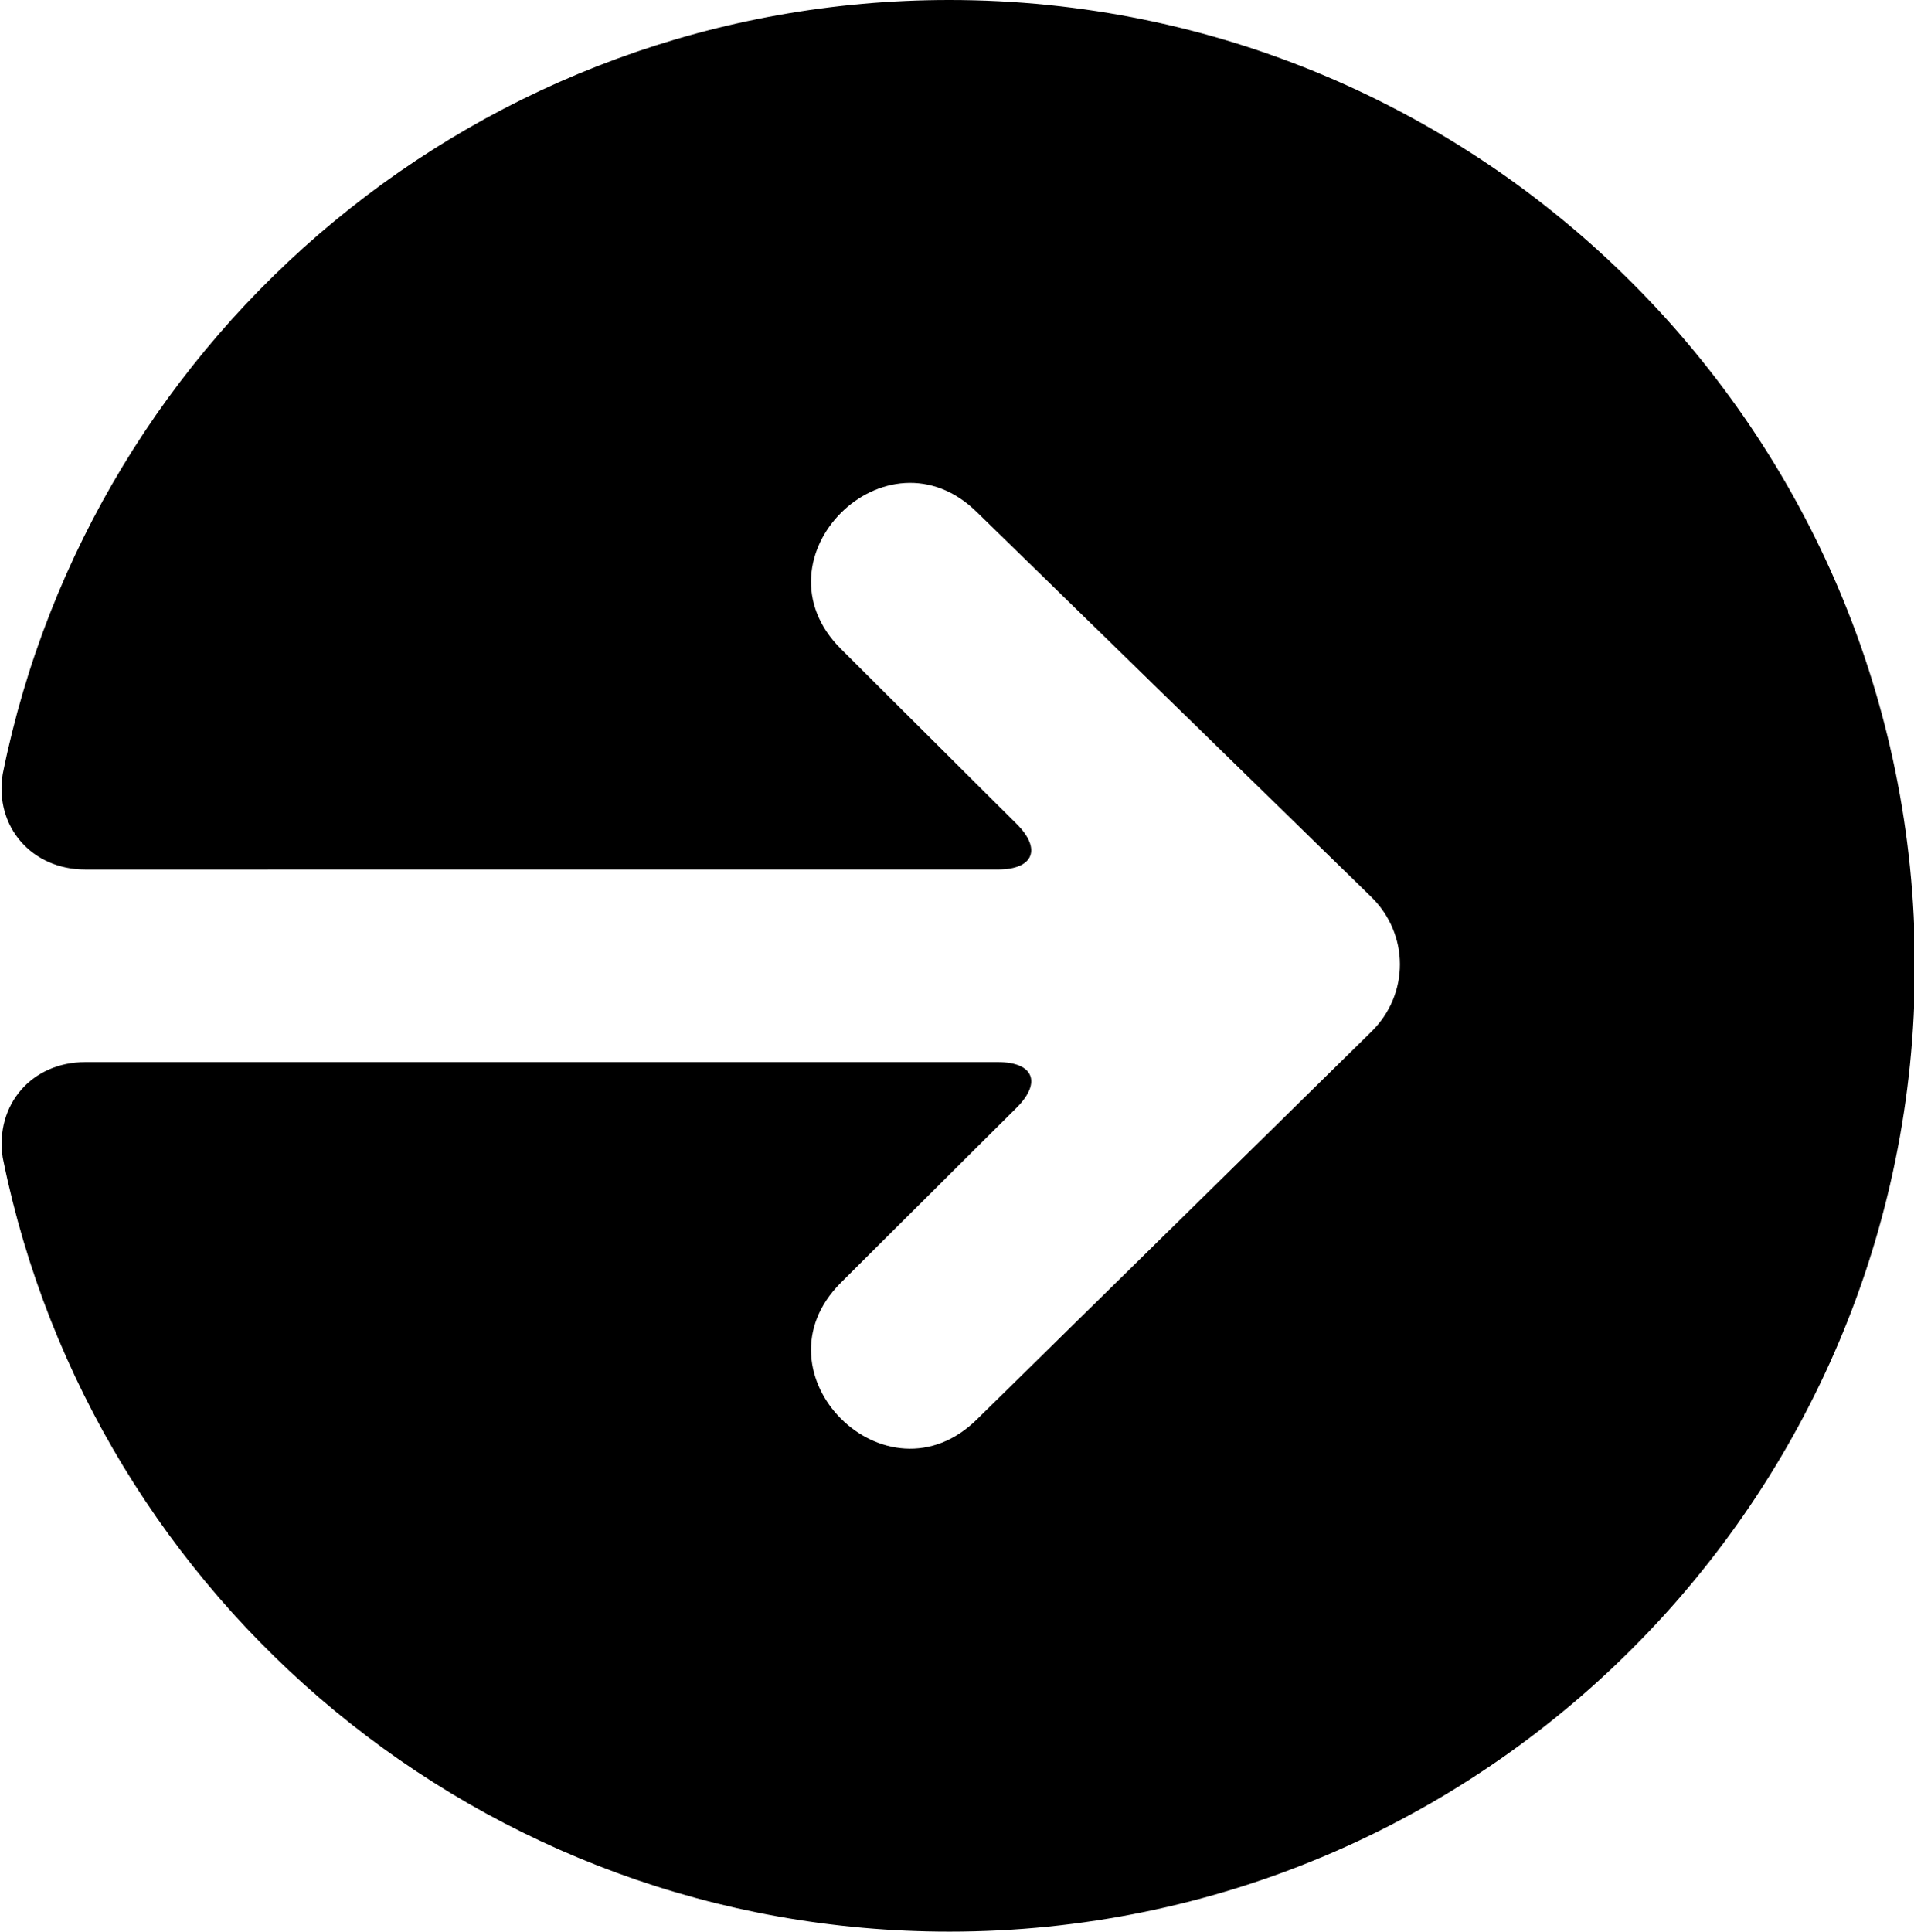 <svg width="444" height="448" viewBox="0 0 444 448" fill="none" xmlns="http://www.w3.org/2000/svg">
<g clipPath="url(#clip0_16_2)">
<path fillRule="evenodd" clipRule="evenodd" d="M19.769 201.666C7.368 201.666 -1.346 191.687 0.633 179.51C0.633 179.51 -0.815 186.656 0.669 179.333C21.367 77.027 111.8 0 220.216 0C343.924 0 444.216 100.287 444.216 224C444.216 347.713 343.924 448 220.216 448C111.919 448 21.576 371.145 0.736 269C-0.78 261.573 0.627 268.464 0.627 268.464C-1.202 256.245 7.377 246.333 19.767 246.333H231.513C239.768 246.333 241.696 251.067 235.826 256.901L195.091 297.458C173.976 318.521 205.659 350.109 226.774 329.051L318.138 239.254C326.971 230.603 326.956 216.623 318.028 207.962L226.774 118.935C205.659 97.878 173.976 129.472 195.091 150.529L235.826 191.091C241.701 196.93 239.732 201.659 231.513 201.659L19.769 201.666Z" fill="black"/>
</g>
<defs>
<clipPath id="clip0_16_2">
<rect width="444" height="448" fill="white"/>
</clipPath>
</defs>
</svg>
